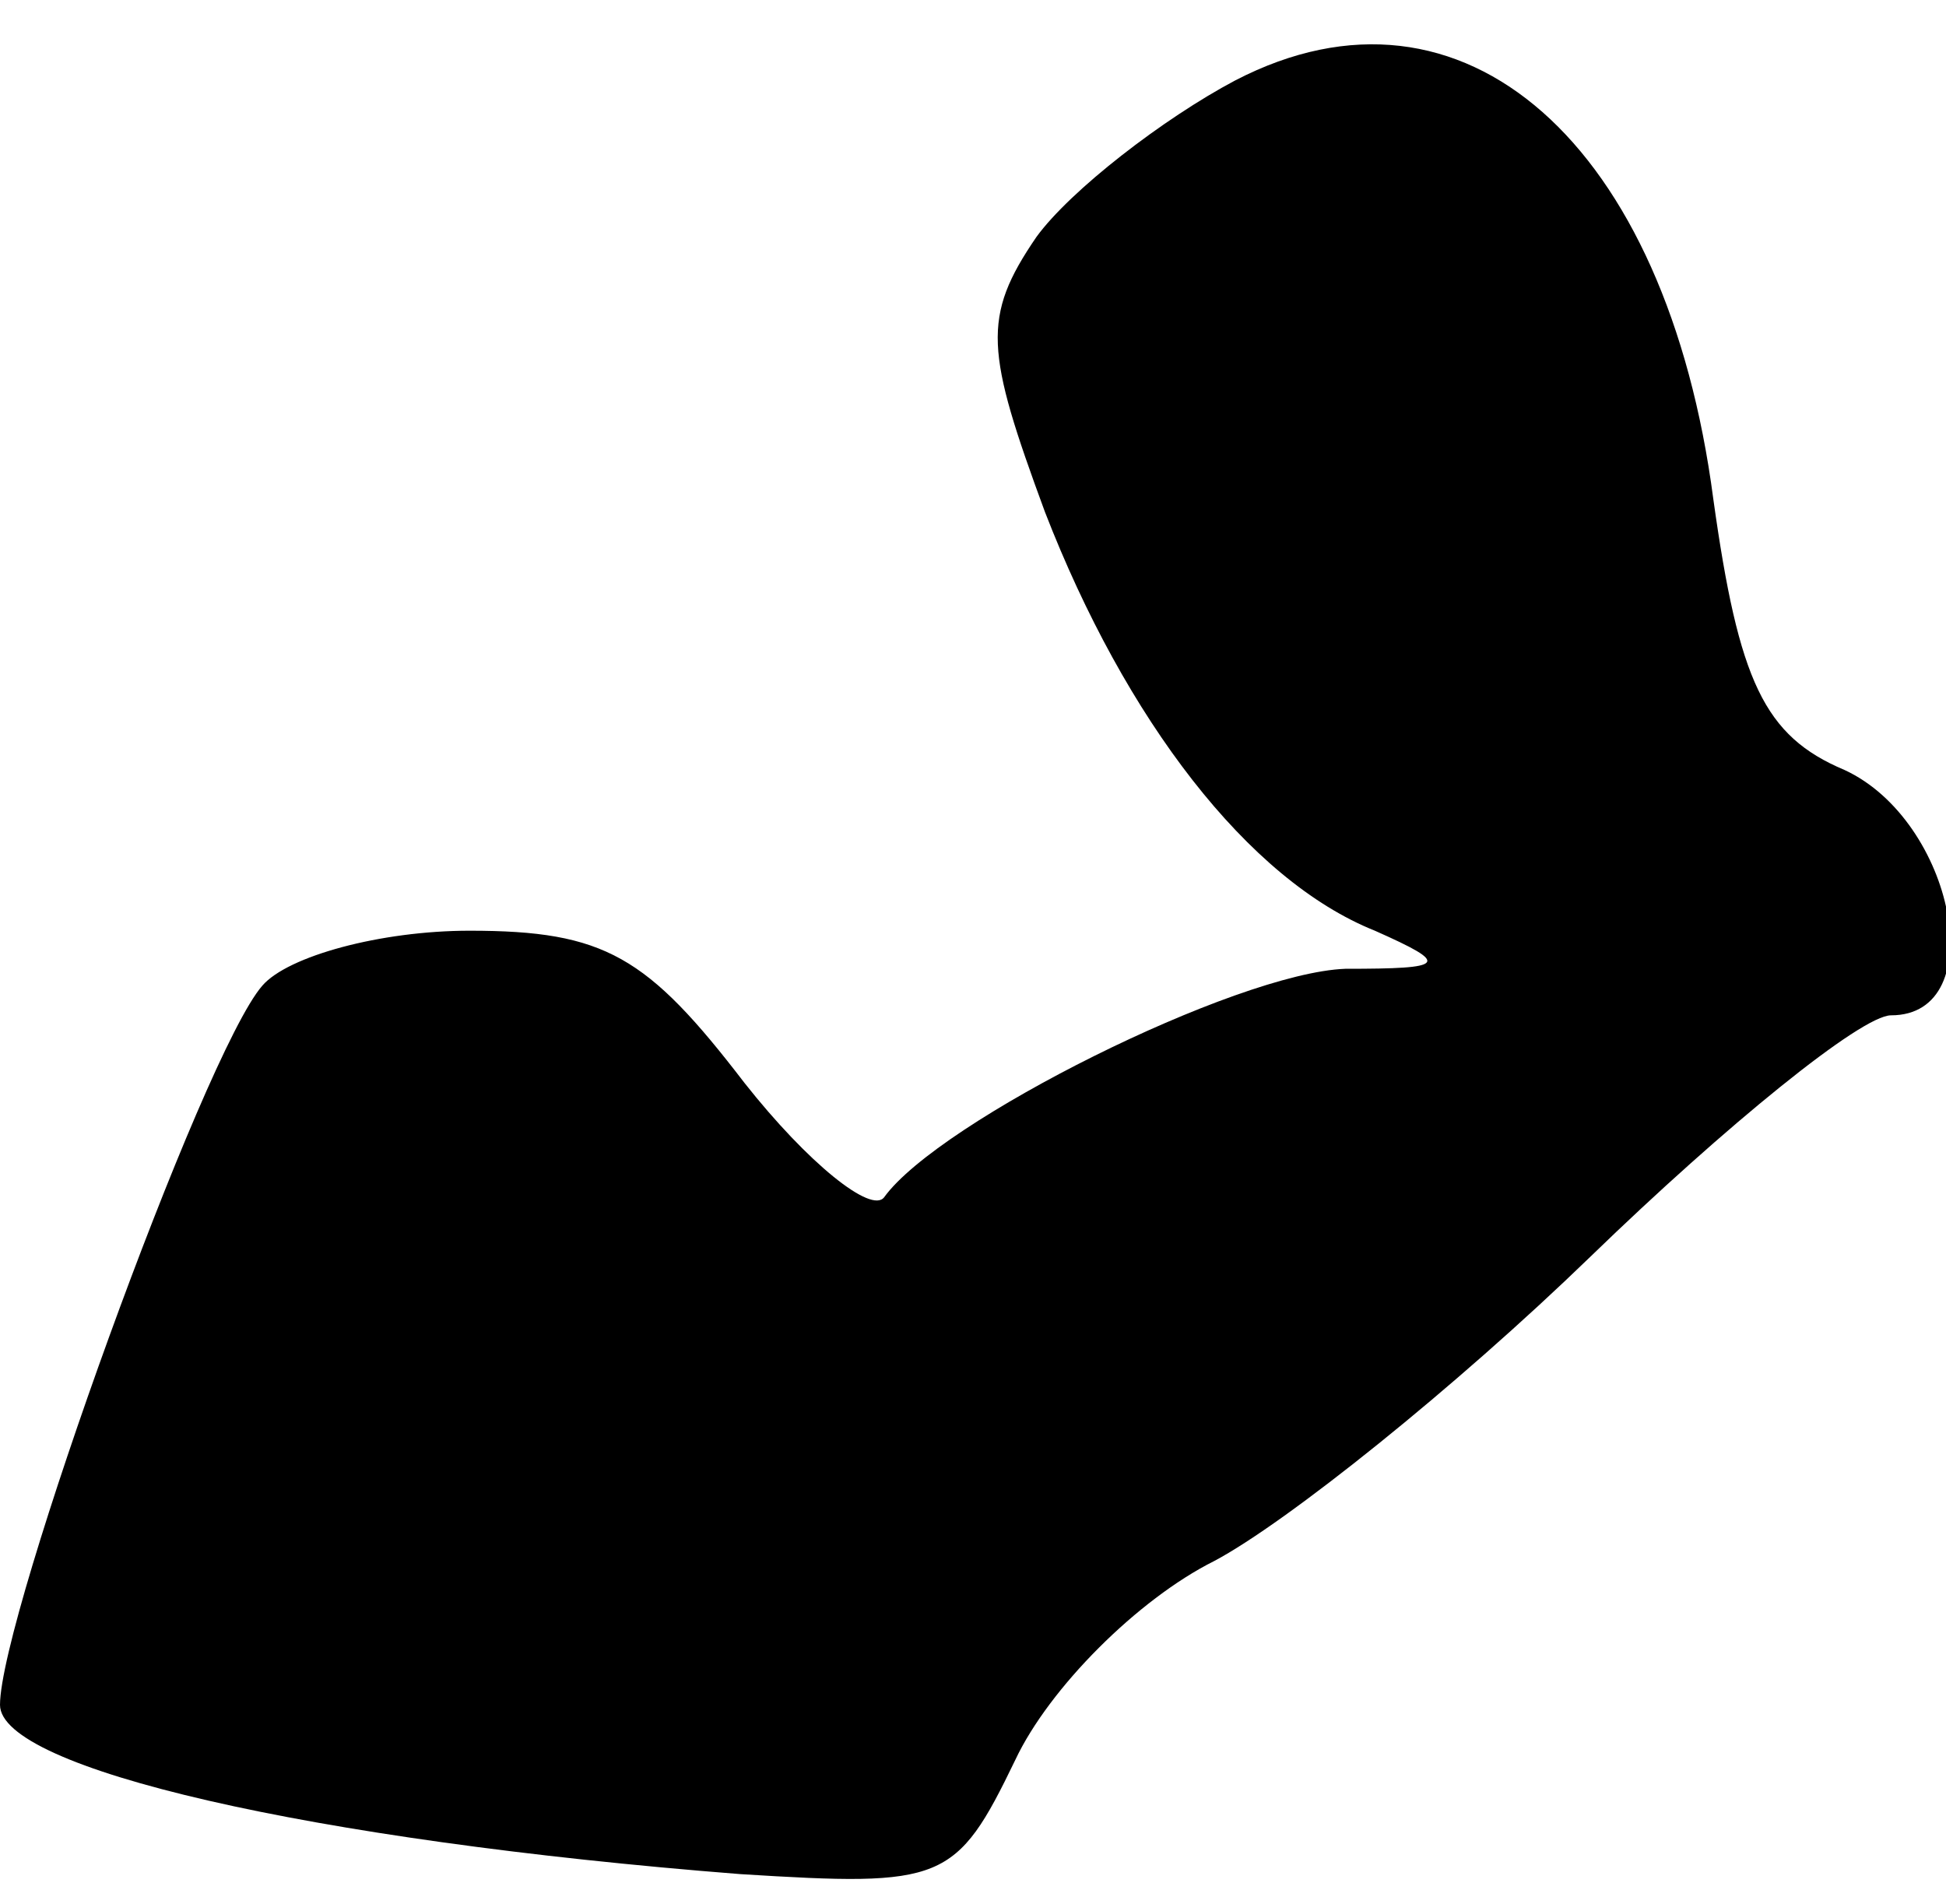 <?xml version="1.0" standalone="no"?>
<!DOCTYPE svg PUBLIC "-//W3C//DTD SVG 20010904//EN"
 "http://www.w3.org/TR/2001/REC-SVG-20010904/DTD/svg10.dtd">
<svg version="1.0" xmlns="http://www.w3.org/2000/svg"
 width="46pt" height="45pt" viewBox="0 0 46 45"
 preserveAspectRatio="xMidYMid meet">
<g transform="translate(0,45) scale(0.1,-0.1)"
fill="#000000" stroke="none">
<path fill="#000000" stroke="none" d="M292 431 c-17 -9 -39 -26 -47 -37 -13
-19 -12 -27 2 -65 19 -49 48 -87 78 -99 18 -8 17 -9 -7 -9 -26 -1 -96 -36
-109 -54 -3 -4 -18 8 -33 27 -23 30 -33 36 -65 36 -21 0 -43 -6 -49 -13 -14
-16 -62 -149 -62 -170 0 -15 73 -32 175 -40 48 -3 51 -2 65 27 8 17 29 38 47
47 17 9 57 41 89 72 32 31 64 57 71 57 24 0 15 46 -11 58 -19 8 -25 21 -31 64
-11 84 -59 127 -113 99z"/>
</g>
</svg>
